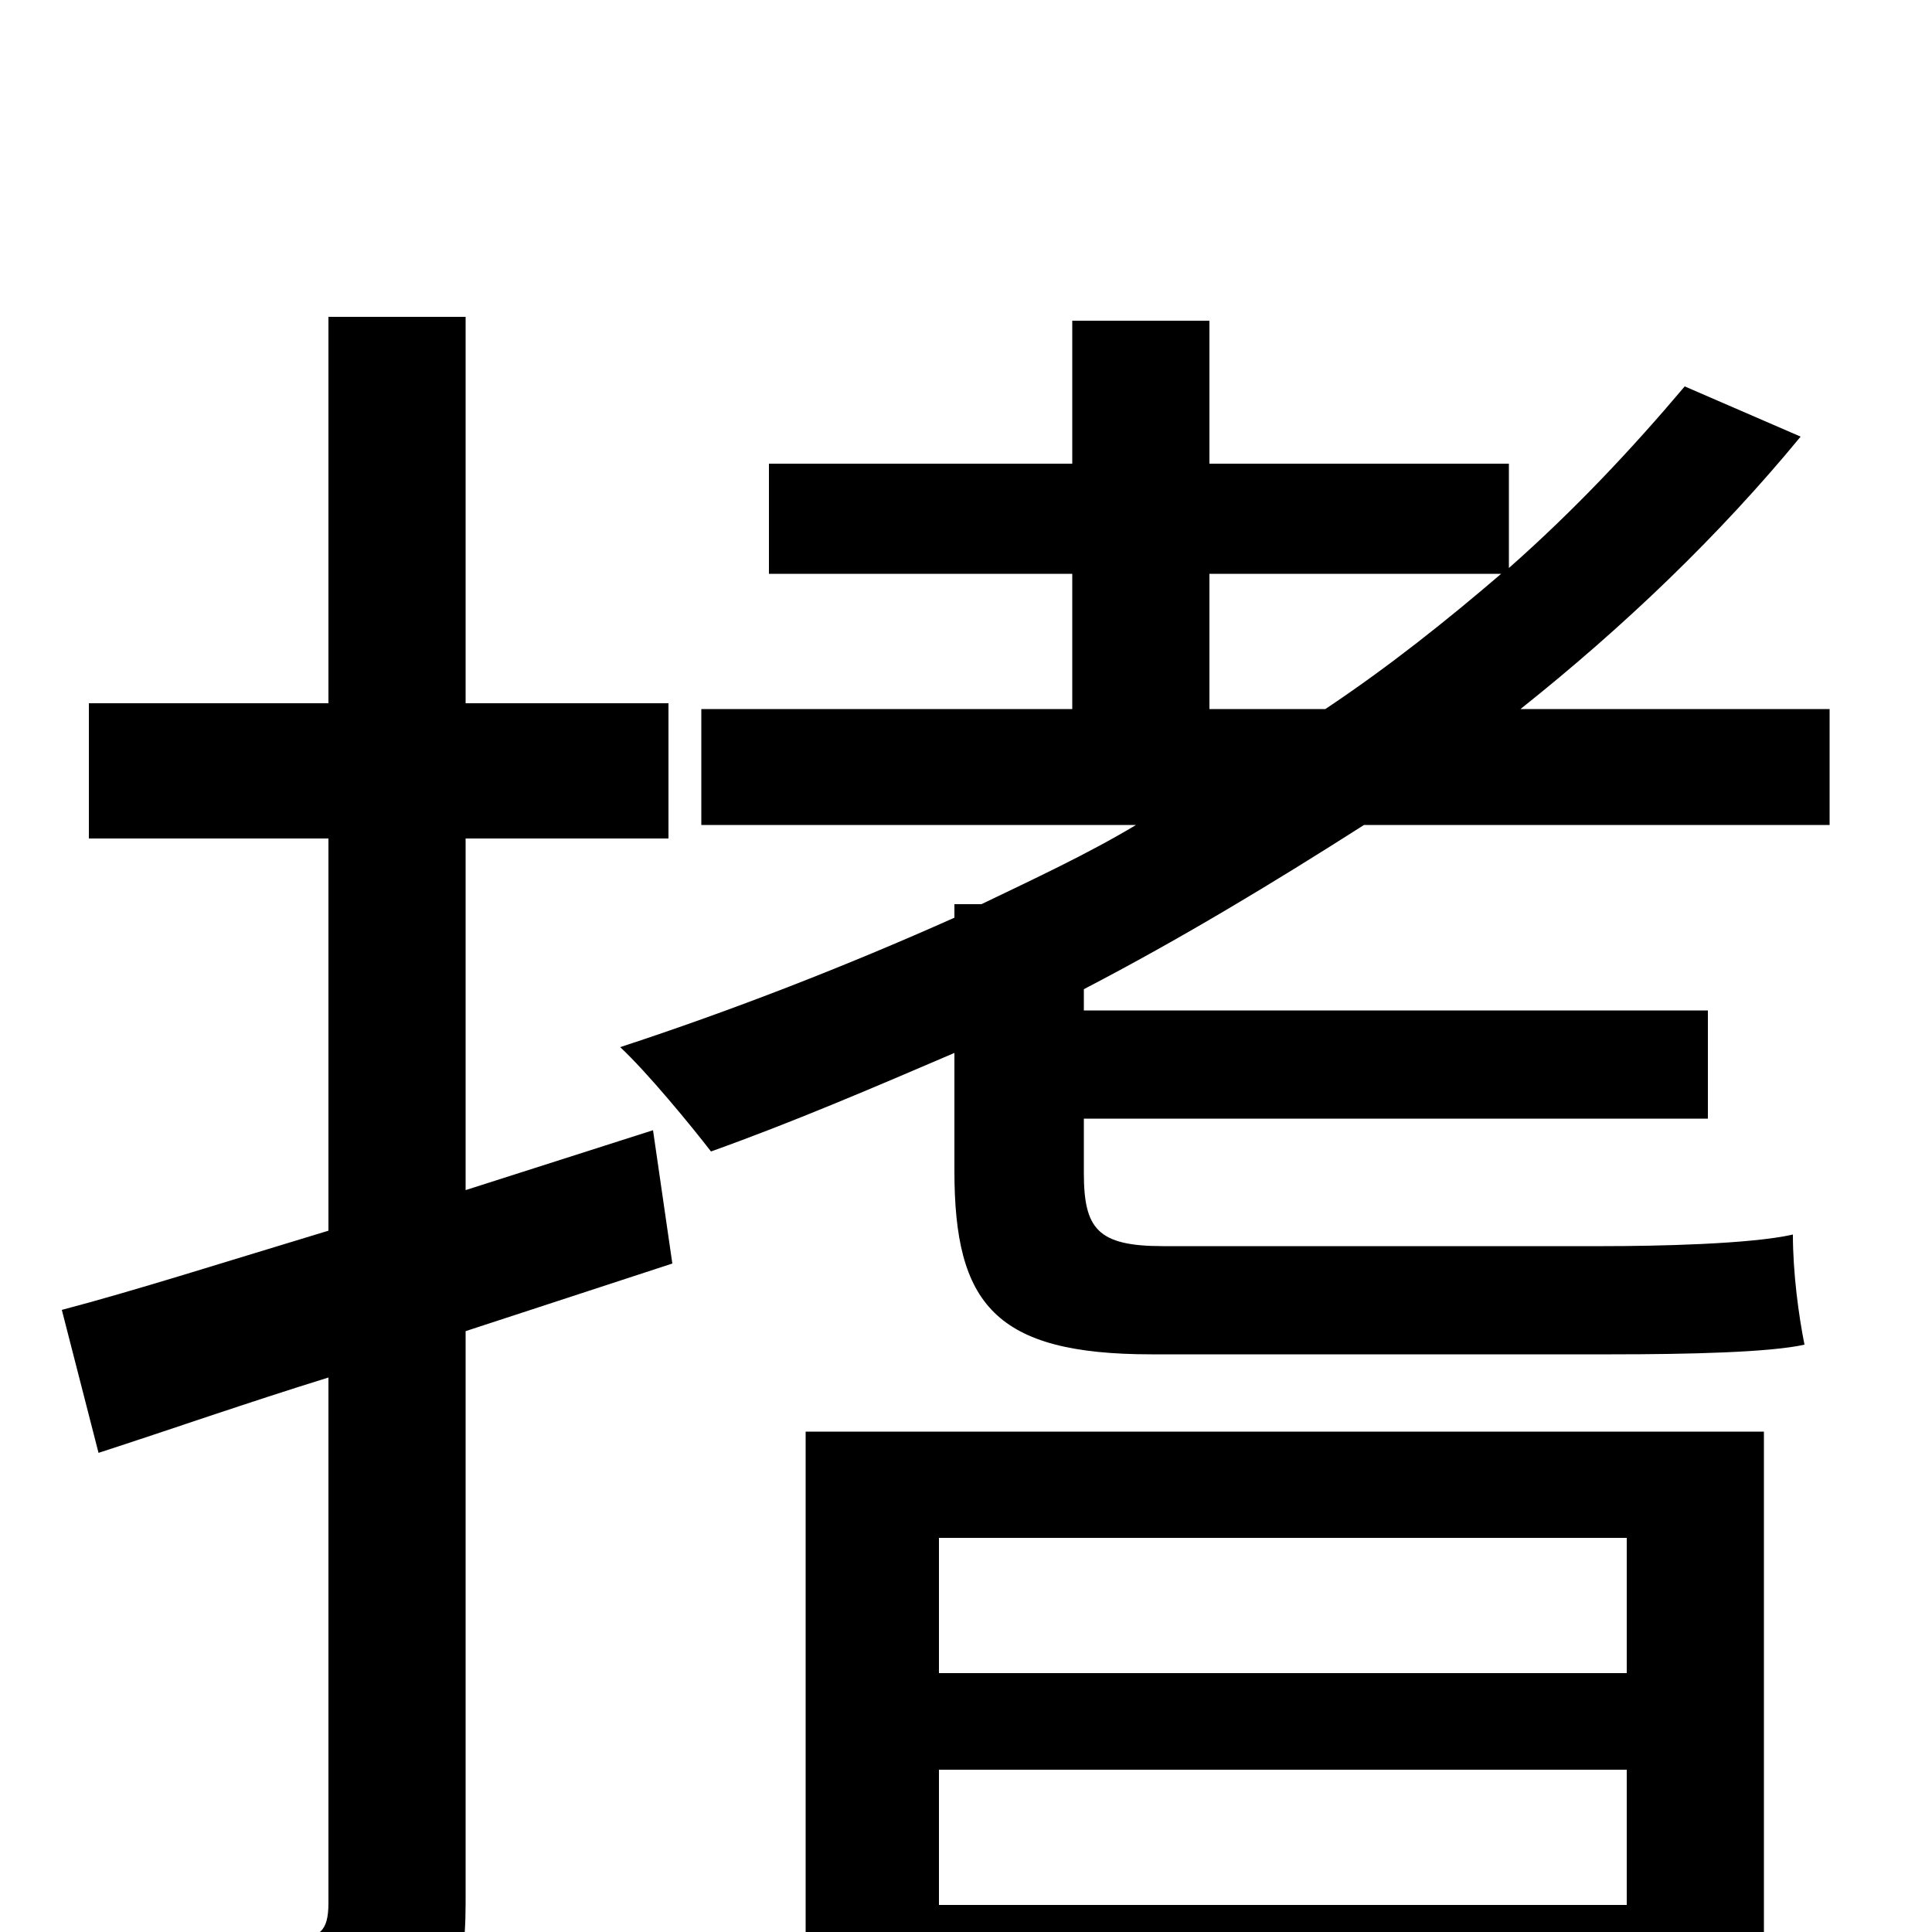 <svg xmlns="http://www.w3.org/2000/svg" viewBox="0 -1000 1000 1000">
	<path fill="#000000" d="M338 -415L241 -384V-566H346V-636H241V-836H170V-636H46V-566H170V-363C117 -347 70 -332 32 -322L51 -248C88 -260 128 -274 170 -287V-15C170 0 165 3 153 3C142 4 102 4 59 3C69 24 79 55 81 74C145 75 183 72 207 60C232 47 241 27 241 -15V-311L348 -346ZM842 -204V-134H486V-204ZM486 -14V-84H842V-14ZM417 82H486V40H842V82H913V-259H417ZM626 -633V-703H777C749 -679 719 -655 686 -633ZM947 -573V-633H787C841 -676 890 -723 932 -774L872 -800C845 -768 815 -736 781 -706V-760H626V-834H555V-760H398V-703H555V-633H363V-573H588C563 -558 535 -545 508 -532H494V-525C438 -500 379 -477 321 -458C335 -445 358 -417 368 -404C410 -419 452 -437 494 -455V-394C494 -325 515 -299 596 -299H834C874 -299 916 -300 934 -304C931 -319 928 -341 928 -361C906 -356 857 -355 830 -355H602C568 -355 561 -364 561 -393V-421H884V-477H561V-488C611 -514 659 -543 706 -573Z"/>
</svg>